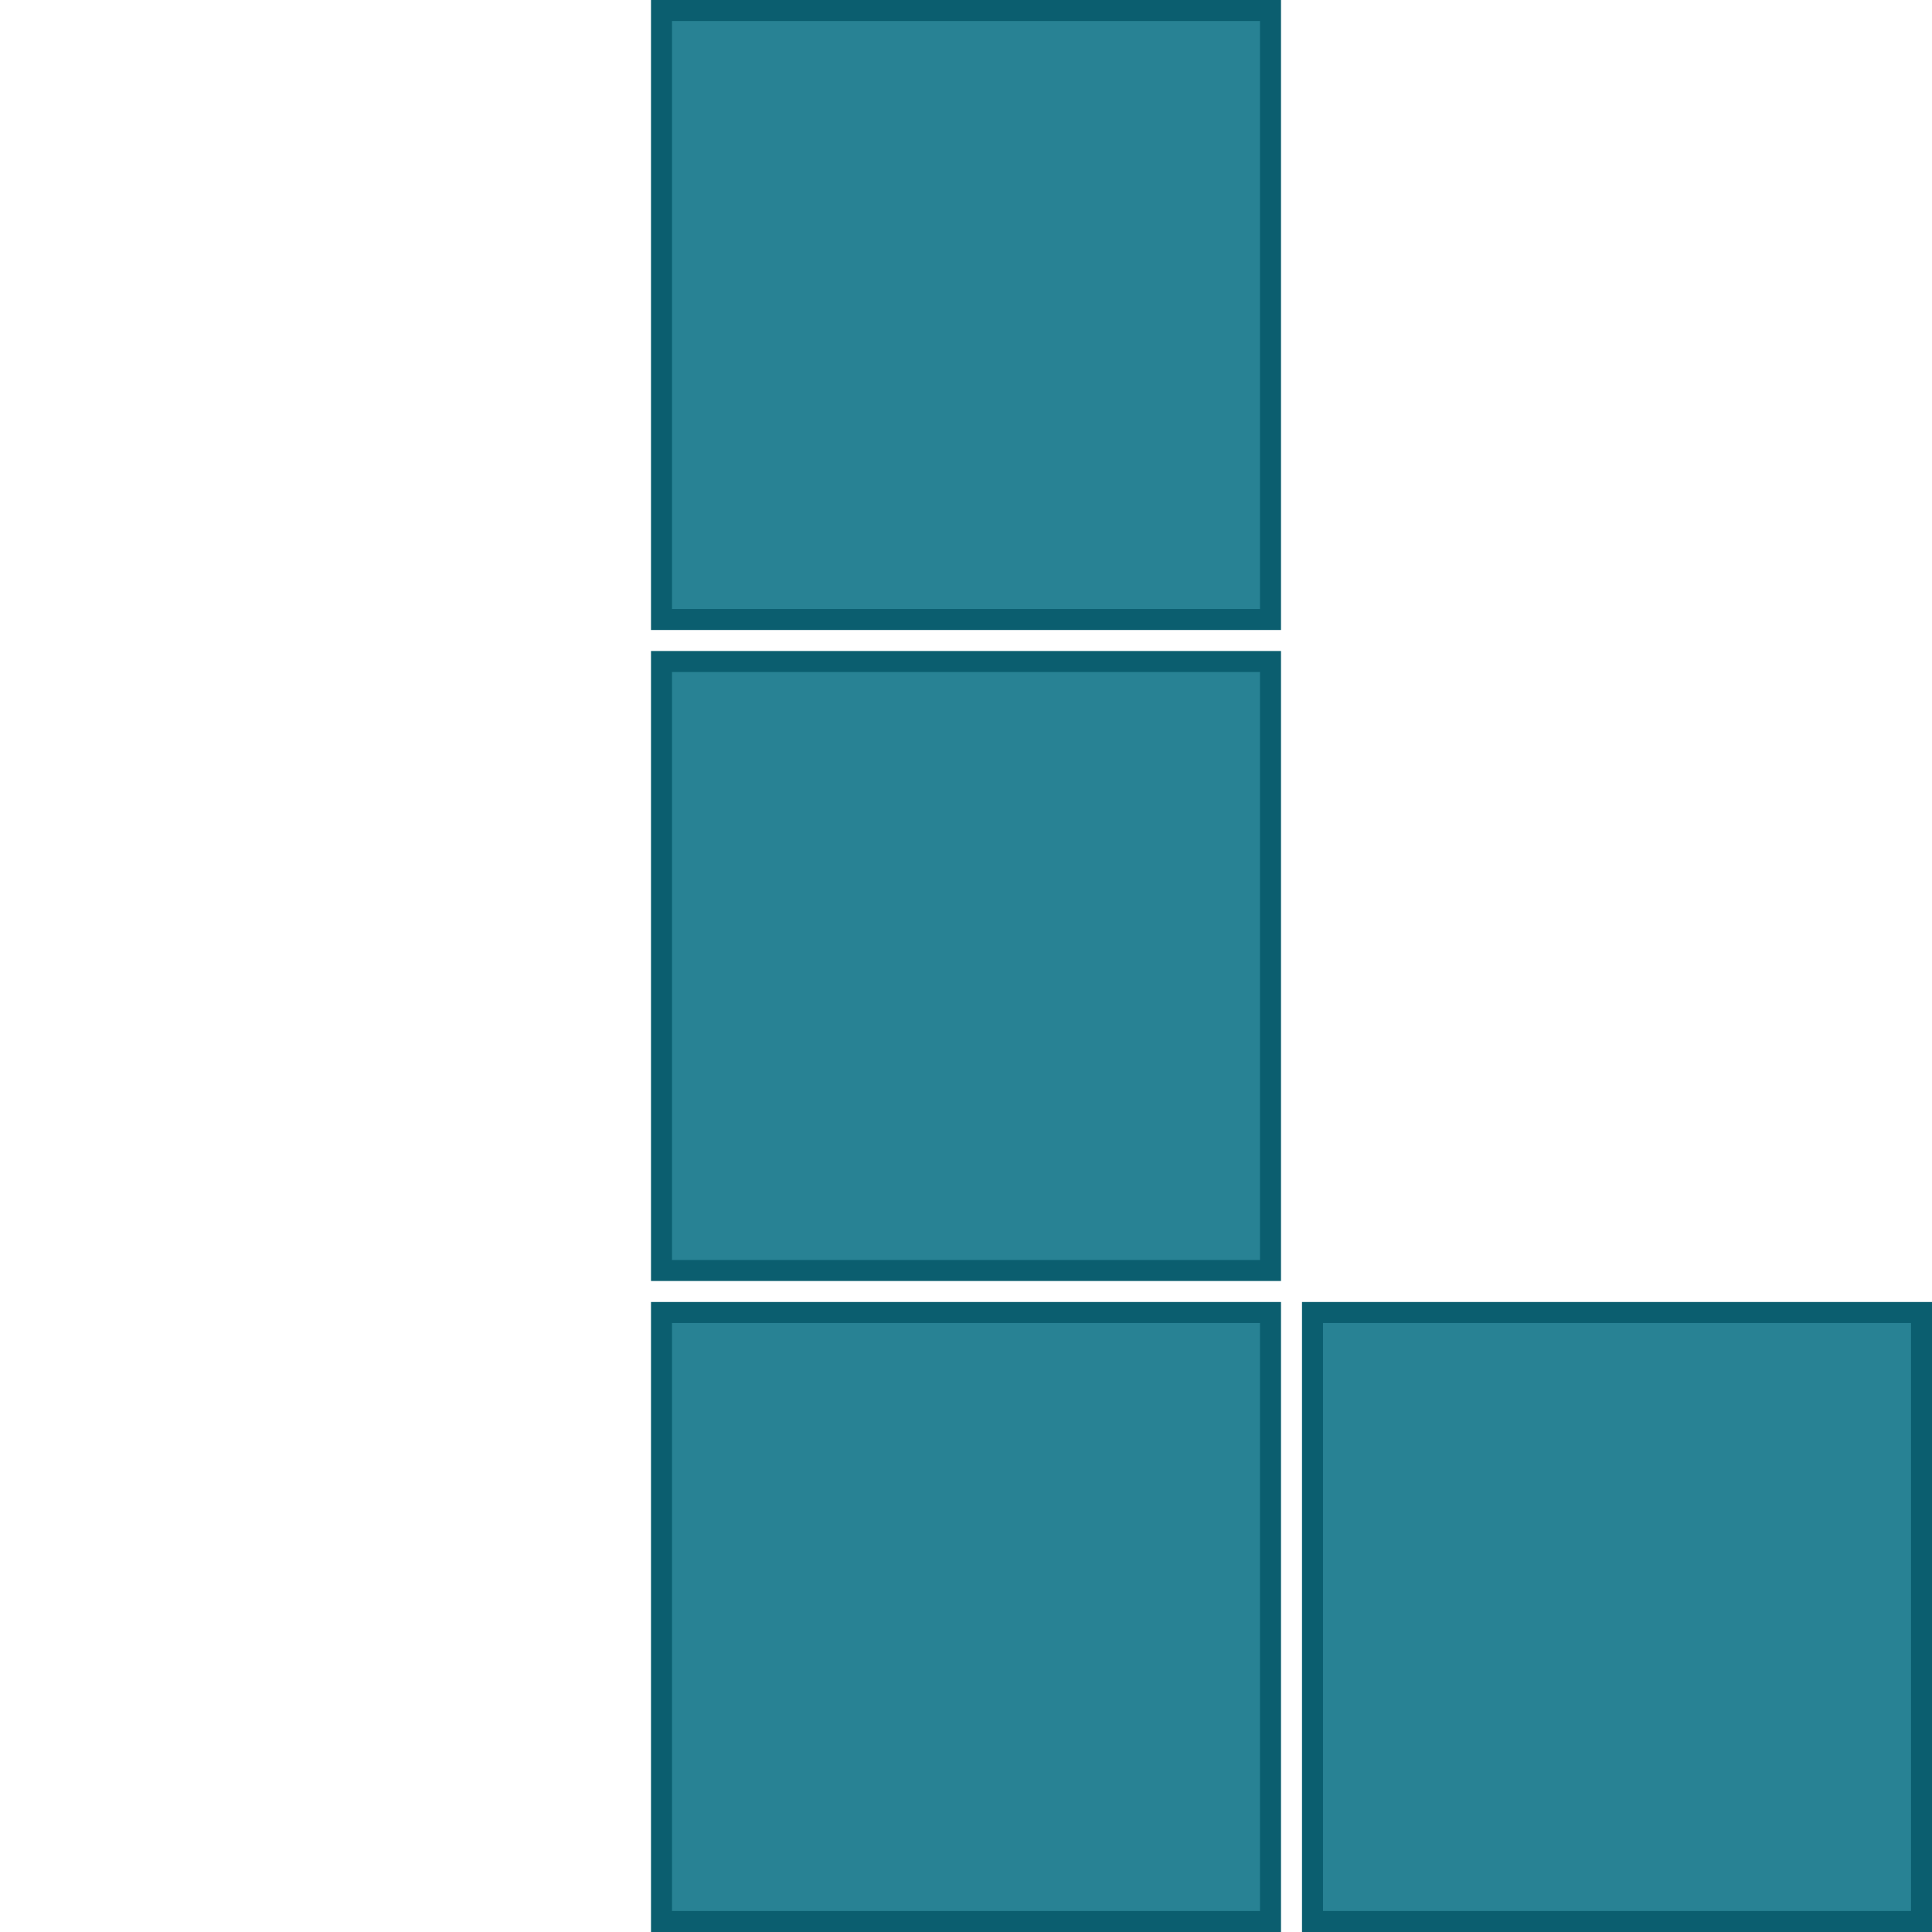 <?xml version="1.0" encoding="UTF-8"?>
<svg width="92px" height="92px" viewBox="0 0 92 92" version="1.1" xmlns="http://www.w3.org/2000/svg" xmlns:xlink="http://www.w3.org/1999/xlink">
    <!-- Generator: Sketch 58 (84663) - https://sketch.com -->
    <title>p5</title>
    <desc>Created with Sketch.</desc>
    <g id="p5" stroke="none" stroke-width="1" fill="none" fill-rule="evenodd">
        <rect id="Rectangle-Copy-5" stroke="#0B5E6F" fill="#288294" x="31.5" y="0.5" width="29" height="29"></rect>
        <rect id="Rectangle-Copy-6" stroke="#0B5E6F" fill="#288294" x="31.5" y="31.5" width="29" height="29"></rect>
        <rect id="Rectangle-Copy-7" stroke="#0B5E6F" fill="#288294" x="31.5" y="62.5" width="29" height="29"></rect>
        <rect id="Rectangle-Copy-16" stroke="#0B5E6F" fill="#288294" x="62.5" y="62.5" width="29" height="29"></rect>
    </g>
</svg>